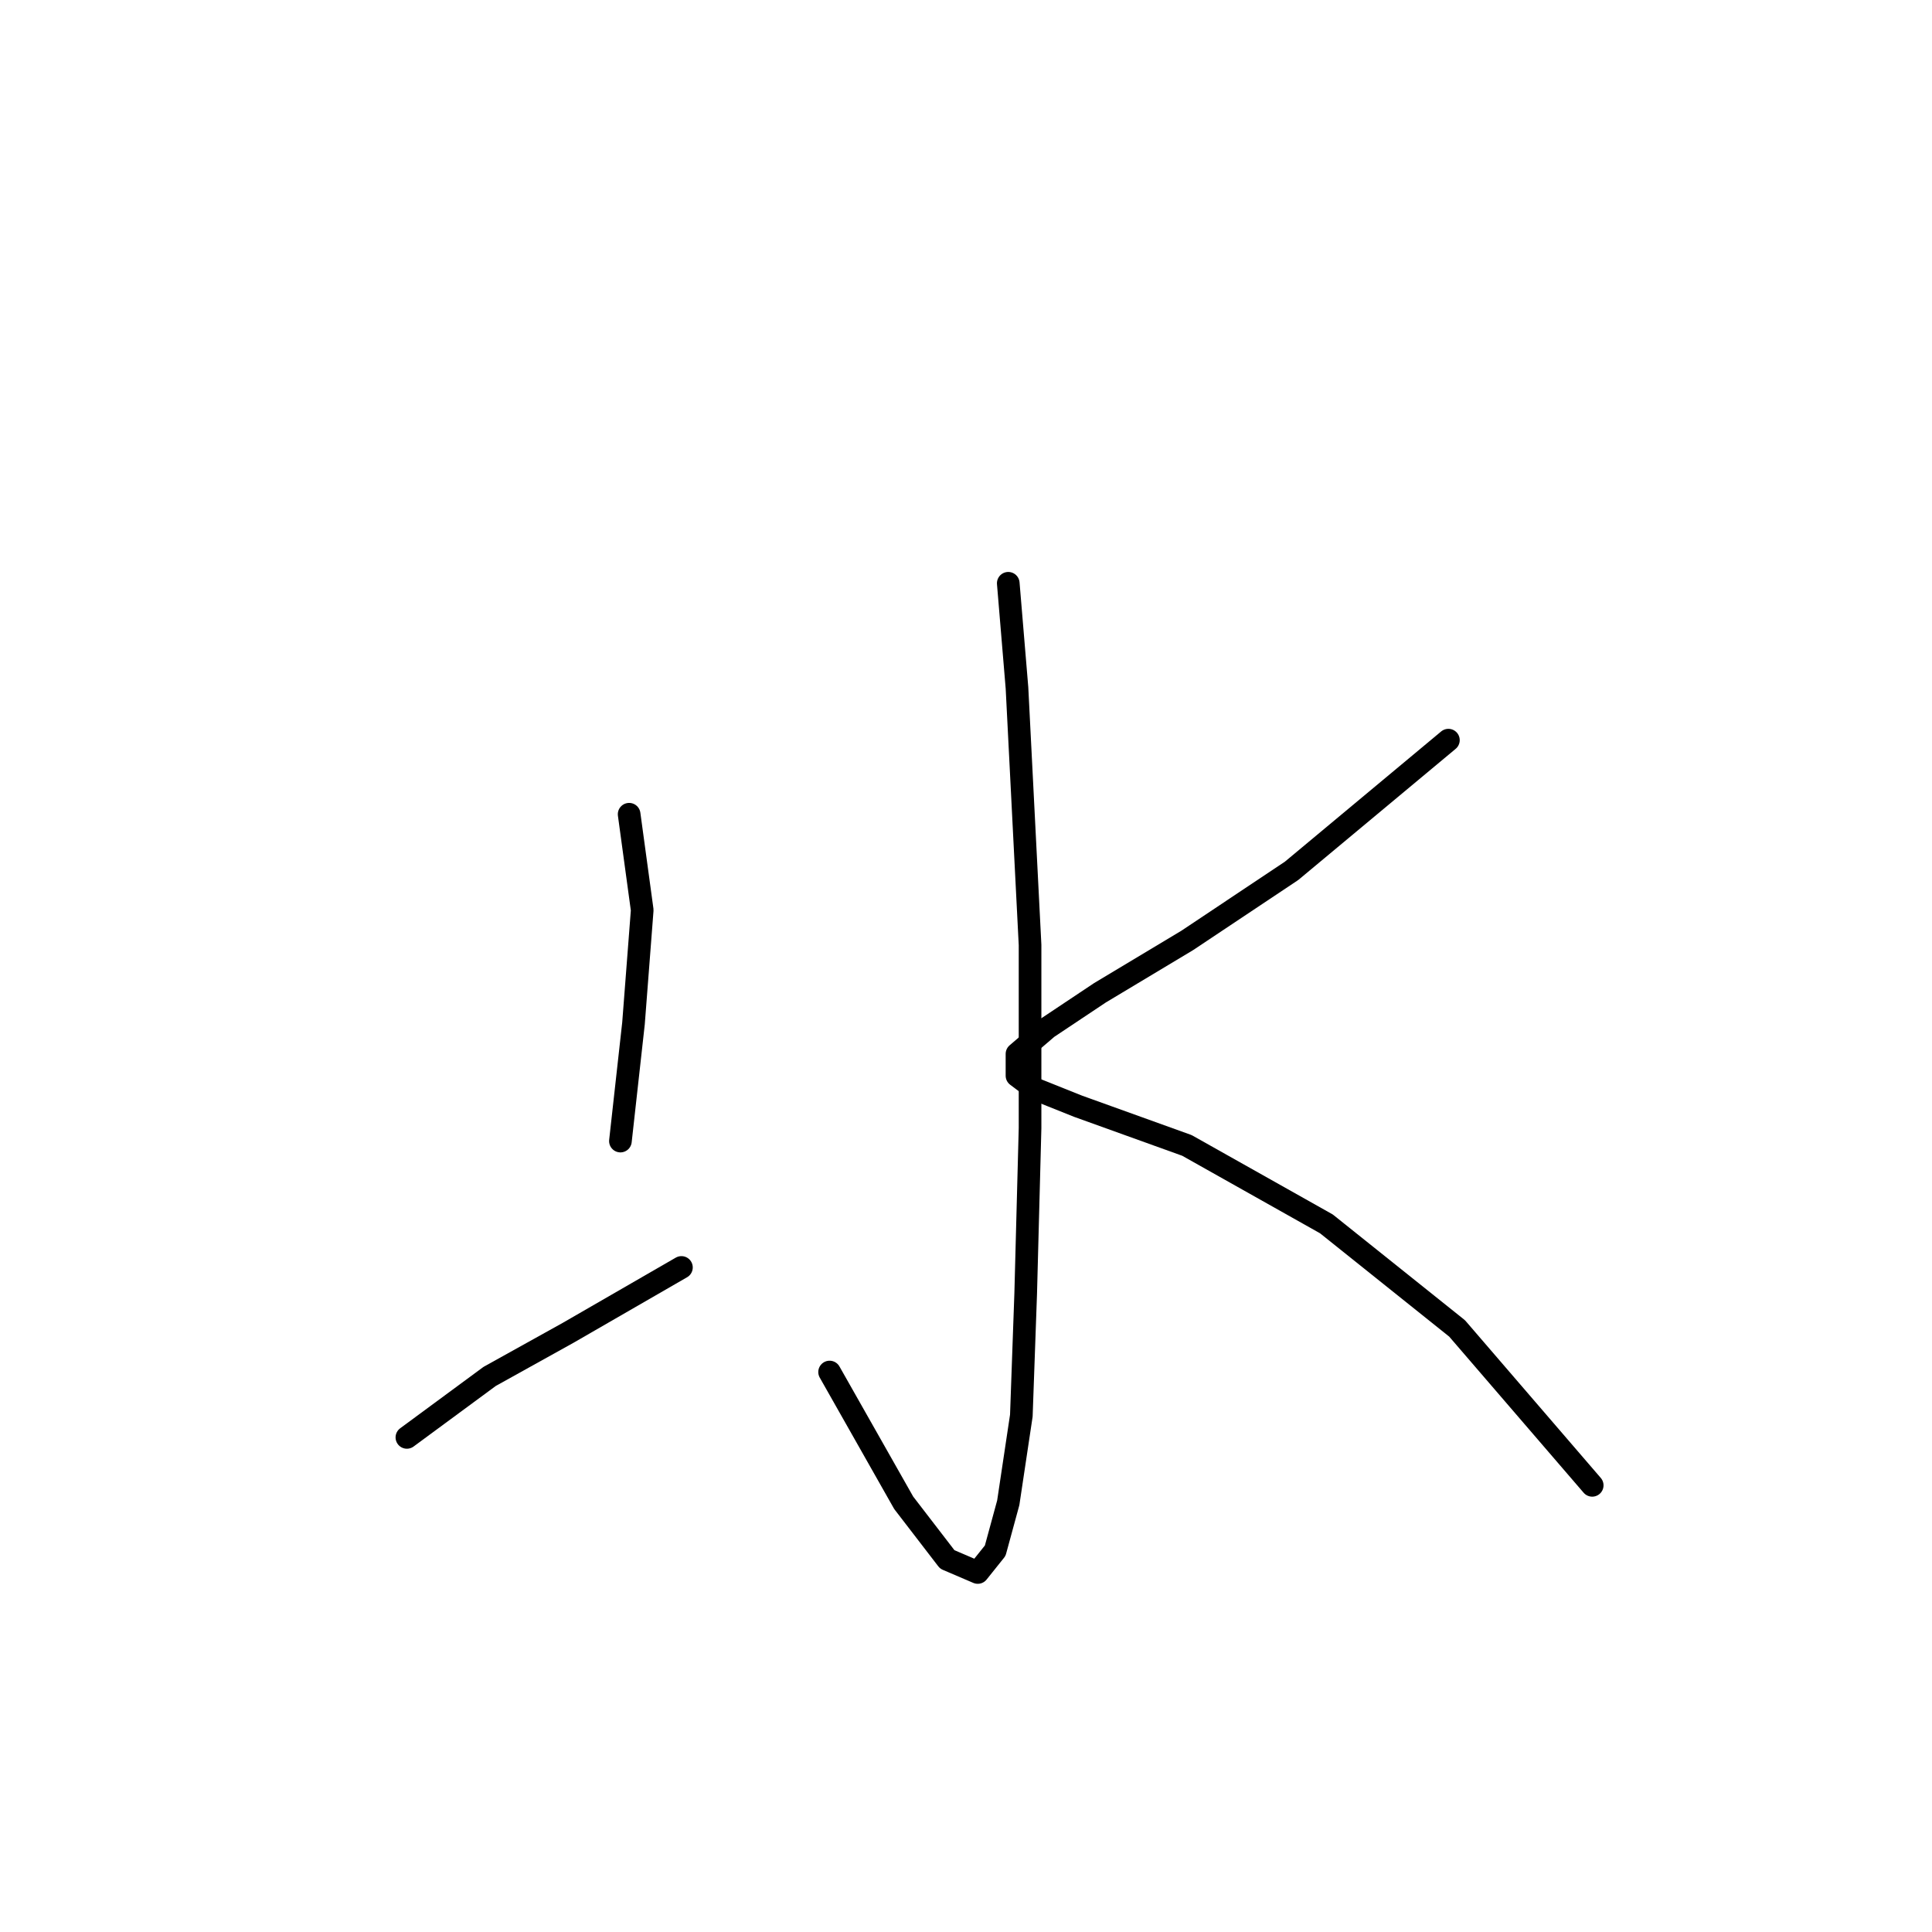 <?xml version="1.0" standalone="no"?>
    <svg width="256" height="256" xmlns="http://www.w3.org/2000/svg" version="1.1">
    <polyline stroke="black" stroke-width="3" stroke-linecap="round" fill="transparent" stroke-linejoin="round" points="133.6 77.287 134.755 91.145 136.488 125.213 136.488 149.465 135.91 171.408 135.333 187.576 133.6 199.124 131.868 205.476 129.558 208.363 125.516 206.631 119.742 199.124 109.926 181.801 109.926 181.801 " />
        <polyline stroke="black" stroke-width="3" stroke-linecap="round" fill="transparent" stroke-linejoin="round" points="83.364 107.89 85.096 120.594 83.941 135.607 82.209 151.198 82.209 151.198 " />
        <polyline stroke="black" stroke-width="3" stroke-linecap="round" fill="transparent" stroke-linejoin="round" points="53.915 190.463 64.886 182.379 75.28 176.605 90.293 167.943 90.293 167.943 " />
        <polyline stroke="black" stroke-width="3" stroke-linecap="round" fill="transparent" stroke-linejoin="round" points="191.921 98.074 181.527 106.736 171.133 115.397 157.275 124.636 145.726 131.565 138.797 136.184 134.755 139.649 134.755 142.536 137.065 144.268 142.839 146.578 157.275 151.775 175.753 162.169 193.076 176.027 210.976 196.815 210.976 196.815 " />
        </svg>